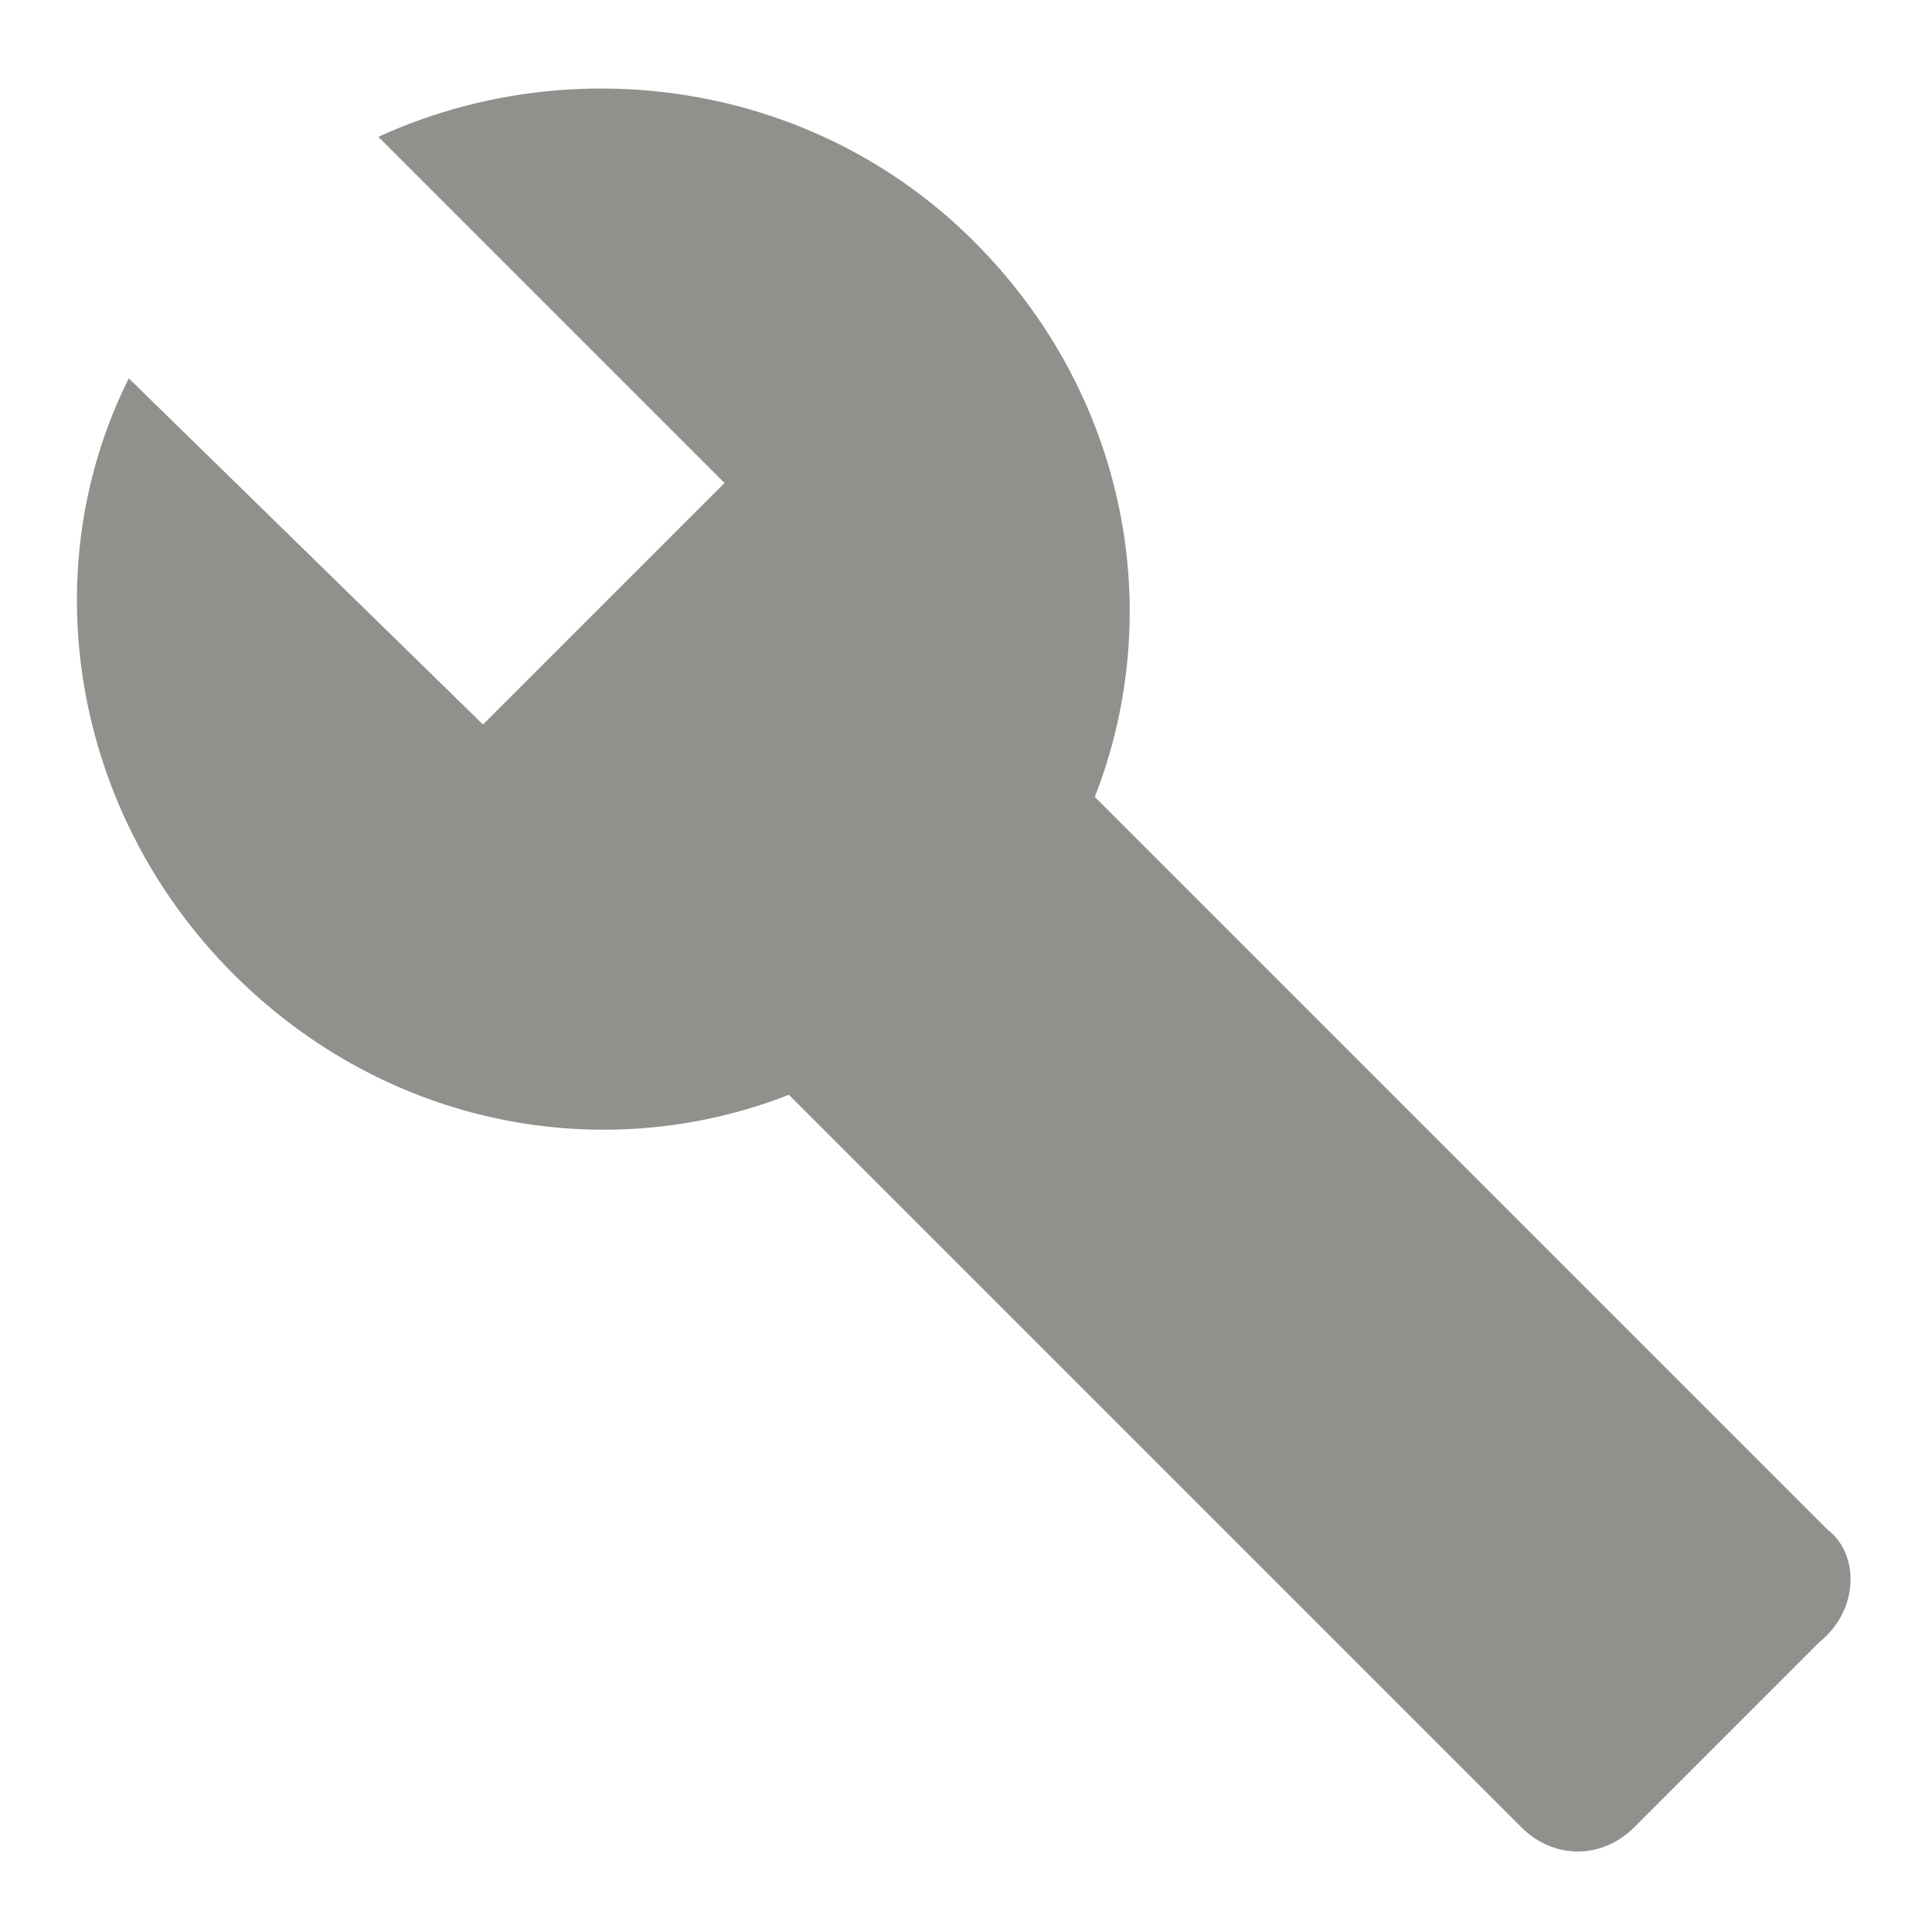 <!-- Generated by IcoMoon.io -->
<svg version="1.1" xmlns="http://www.w3.org/2000/svg" width="280" height="280" viewBox="0 0 280 280">
<title>mt-build</title>
<path fill="#91908d" d="M264.832 221.667l-106.167-106.167c10.5-26.833 4.667-58.333-17.5-80.5-23.333-23.333-58.333-28-86.333-15.167l50.167 50.167-35 35-51.333-50.167c-14 28-8.167 63 15.167 86.333 22.167 22.167 53.667 28 80.5 17.5l106.166 106.167c4.667 4.667 11.667 4.667 16.333 0l26.833-26.833c5.833-4.667 5.833-12.833 1.167-16.333v0z"></path>
</svg>
